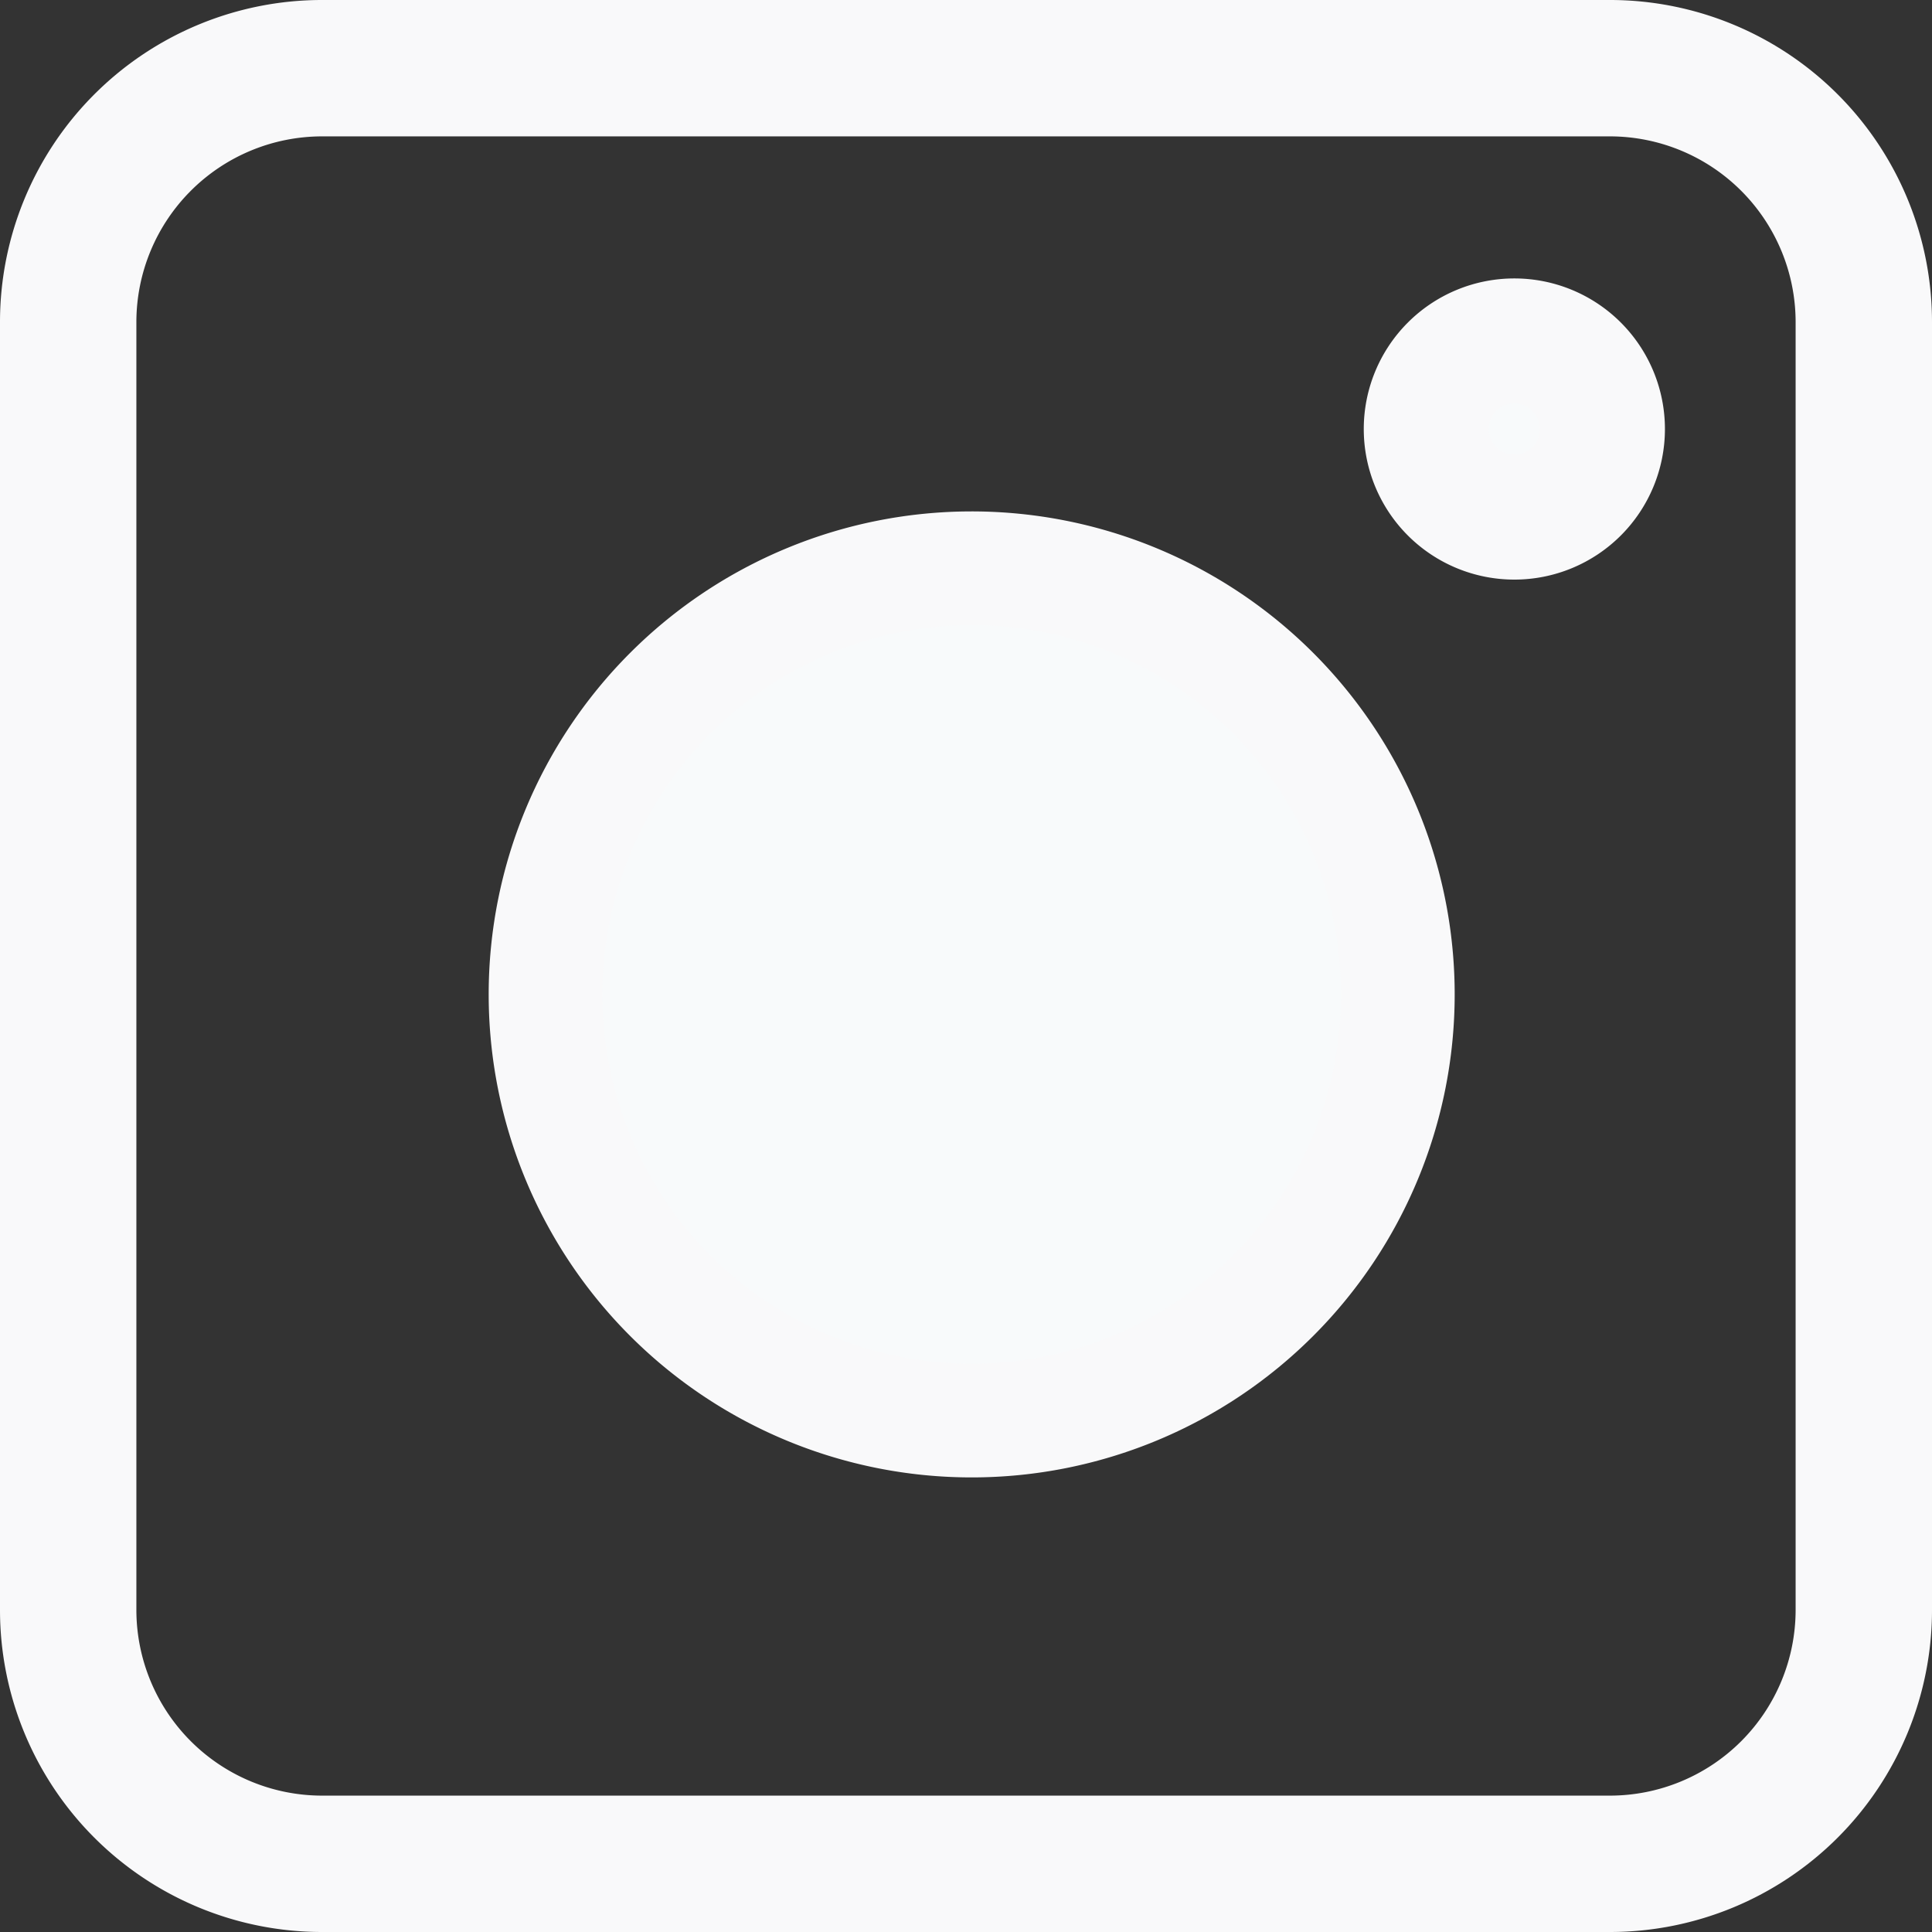 <svg xmlns="http://www.w3.org/2000/svg" viewBox="0 0 170 170"><rect x="0" y="0" width="170" height="170" fill="#333333" stroke="none"/><defs><style>.cls-1{fill:#f9f9fa;}.cls-2{fill:#f8fafb;}</style></defs><title>Asset 3</title><g id="Layer_2" data-name="Layer 2"><g id="Layer_1-2" data-name="Layer 1"><path class="cls-1" d="M141.67,12A16.35,16.35,0,0,1,158,28.33V141.67A16.35,16.35,0,0,1,141.67,158H28.33A16.35,16.35,0,0,1,12,141.67V28.33A16.35,16.35,0,0,1,28.33,12H141.67m0-12H28.33A28.34,28.34,0,0,0,0,28.33V141.67A28.34,28.34,0,0,0,28.33,170H141.67A28.34,28.34,0,0,0,170,141.67V28.33A28.34,28.34,0,0,0,141.67,0Z"/><circle class="cls-2" cx="85.5" cy="87.5" r="37.5"/><path class="cls-1" d="M85.5,55A32.5,32.5,0,1,1,53,87.5,32.54,32.54,0,0,1,85.5,55m0-10A42.5,42.5,0,1,0,128,87.5,42.5,42.5,0,0,0,85.5,45Z"/><circle class="cls-2" cx="133.25" cy="37.75" r="7.75"/><path class="cls-1" d="M133.25,35.5A2.25,2.25,0,1,1,131,37.75a2.25,2.25,0,0,1,2.25-2.25m0-11A13.25,13.25,0,1,0,146.5,37.75,13.25,13.25,0,0,0,133.25,24.5Z"/></g></g></svg>